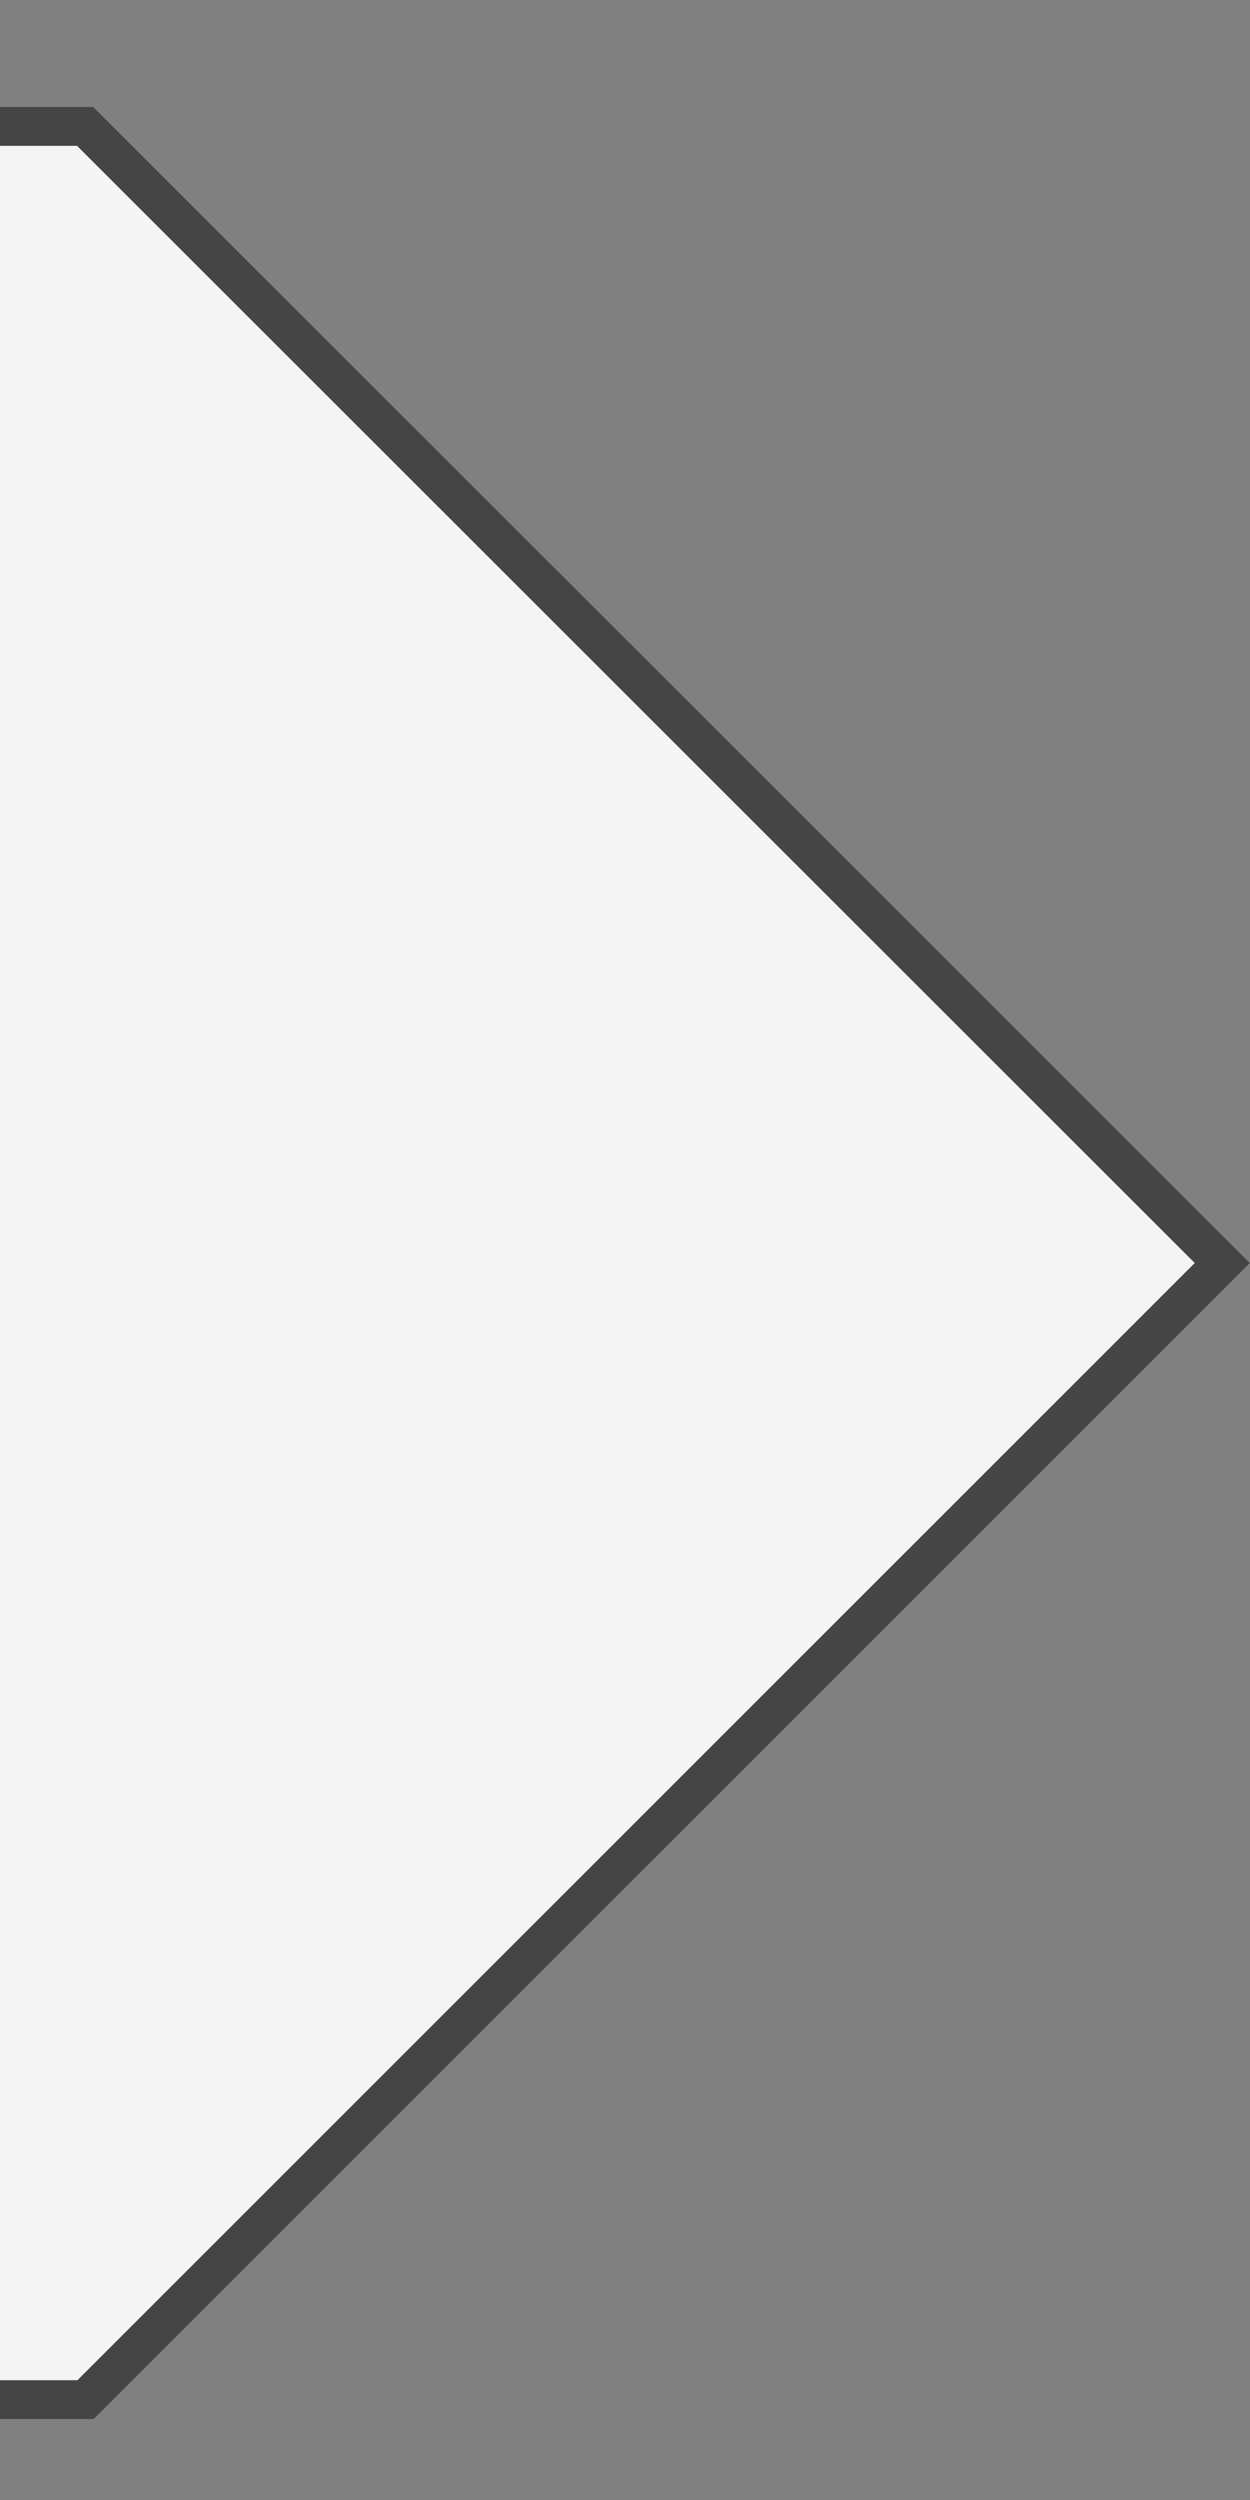 <?xml version="1.0" encoding="UTF-8" standalone="no"?>
<!DOCTYPE svg PUBLIC "-//W3C//DTD SVG 1.1//EN" "http://www.w3.org/Graphics/SVG/1.1/DTD/svg11.dtd">
<svg width="100%" height="100%" viewBox="0 0 24 48" version="1.1" xmlns="http://www.w3.org/2000/svg" xmlns:xlink="http://www.w3.org/1999/xlink" xml:space="preserve" style="fill-rule:evenodd;clip-rule:evenodd;stroke-linejoin:round;stroke-miterlimit:1.414;">
    <rect x="0" y="0" width="24" height="48" fill="#808080" stroke="none"/>
    <g id="rect4138.2e..-5.2e..-7.2e..-5" transform="matrix(1,0,0,1,0,-1004.36)">
        <path d="M-93.157,1028.61L-70.955,1050.81C-69.464,1050.81 -68.166,1050.81 -66.673,1050.81C-44.294,1050.82 -21.621,1050.81 -2.484,1050.81C-0.991,1050.81 0.307,1050.81 1.798,1050.81L24,1028.61L1.79,1006.41L-2.484,1006.41L-66.673,1006.41L-70.947,1006.41L-93.149,1028.61L-93.157,1028.61Z" style="fill:white;fill-opacity:0.914;"/>
        <path d="M24,1028.61L1.798,1050.81L-2.484,1050.81L-17.44,1050.81L-33.363,1050.81L-41.575,1050.81L-49.893,1050.81L-58.275,1050.81L-66.673,1050.81L-70.955,1050.81L-93.157,1028.61L-93.149,1028.61L-70.947,1006.41L1.79,1006.41L24,1028.61ZM-70.636,1007.16L-92.092,1028.61L-70.644,1050.06L-66.673,1050.06L-58.274,1050.06L-49.893,1050.06L-41.575,1050.06L-33.363,1050.06L-17.44,1050.06L-2.484,1050.06L1.487,1050.06L22.939,1028.61L1.479,1007.16L-70.636,1007.16Z" style="fill:rgb(69,69,69);"/>
    </g>
</svg>
